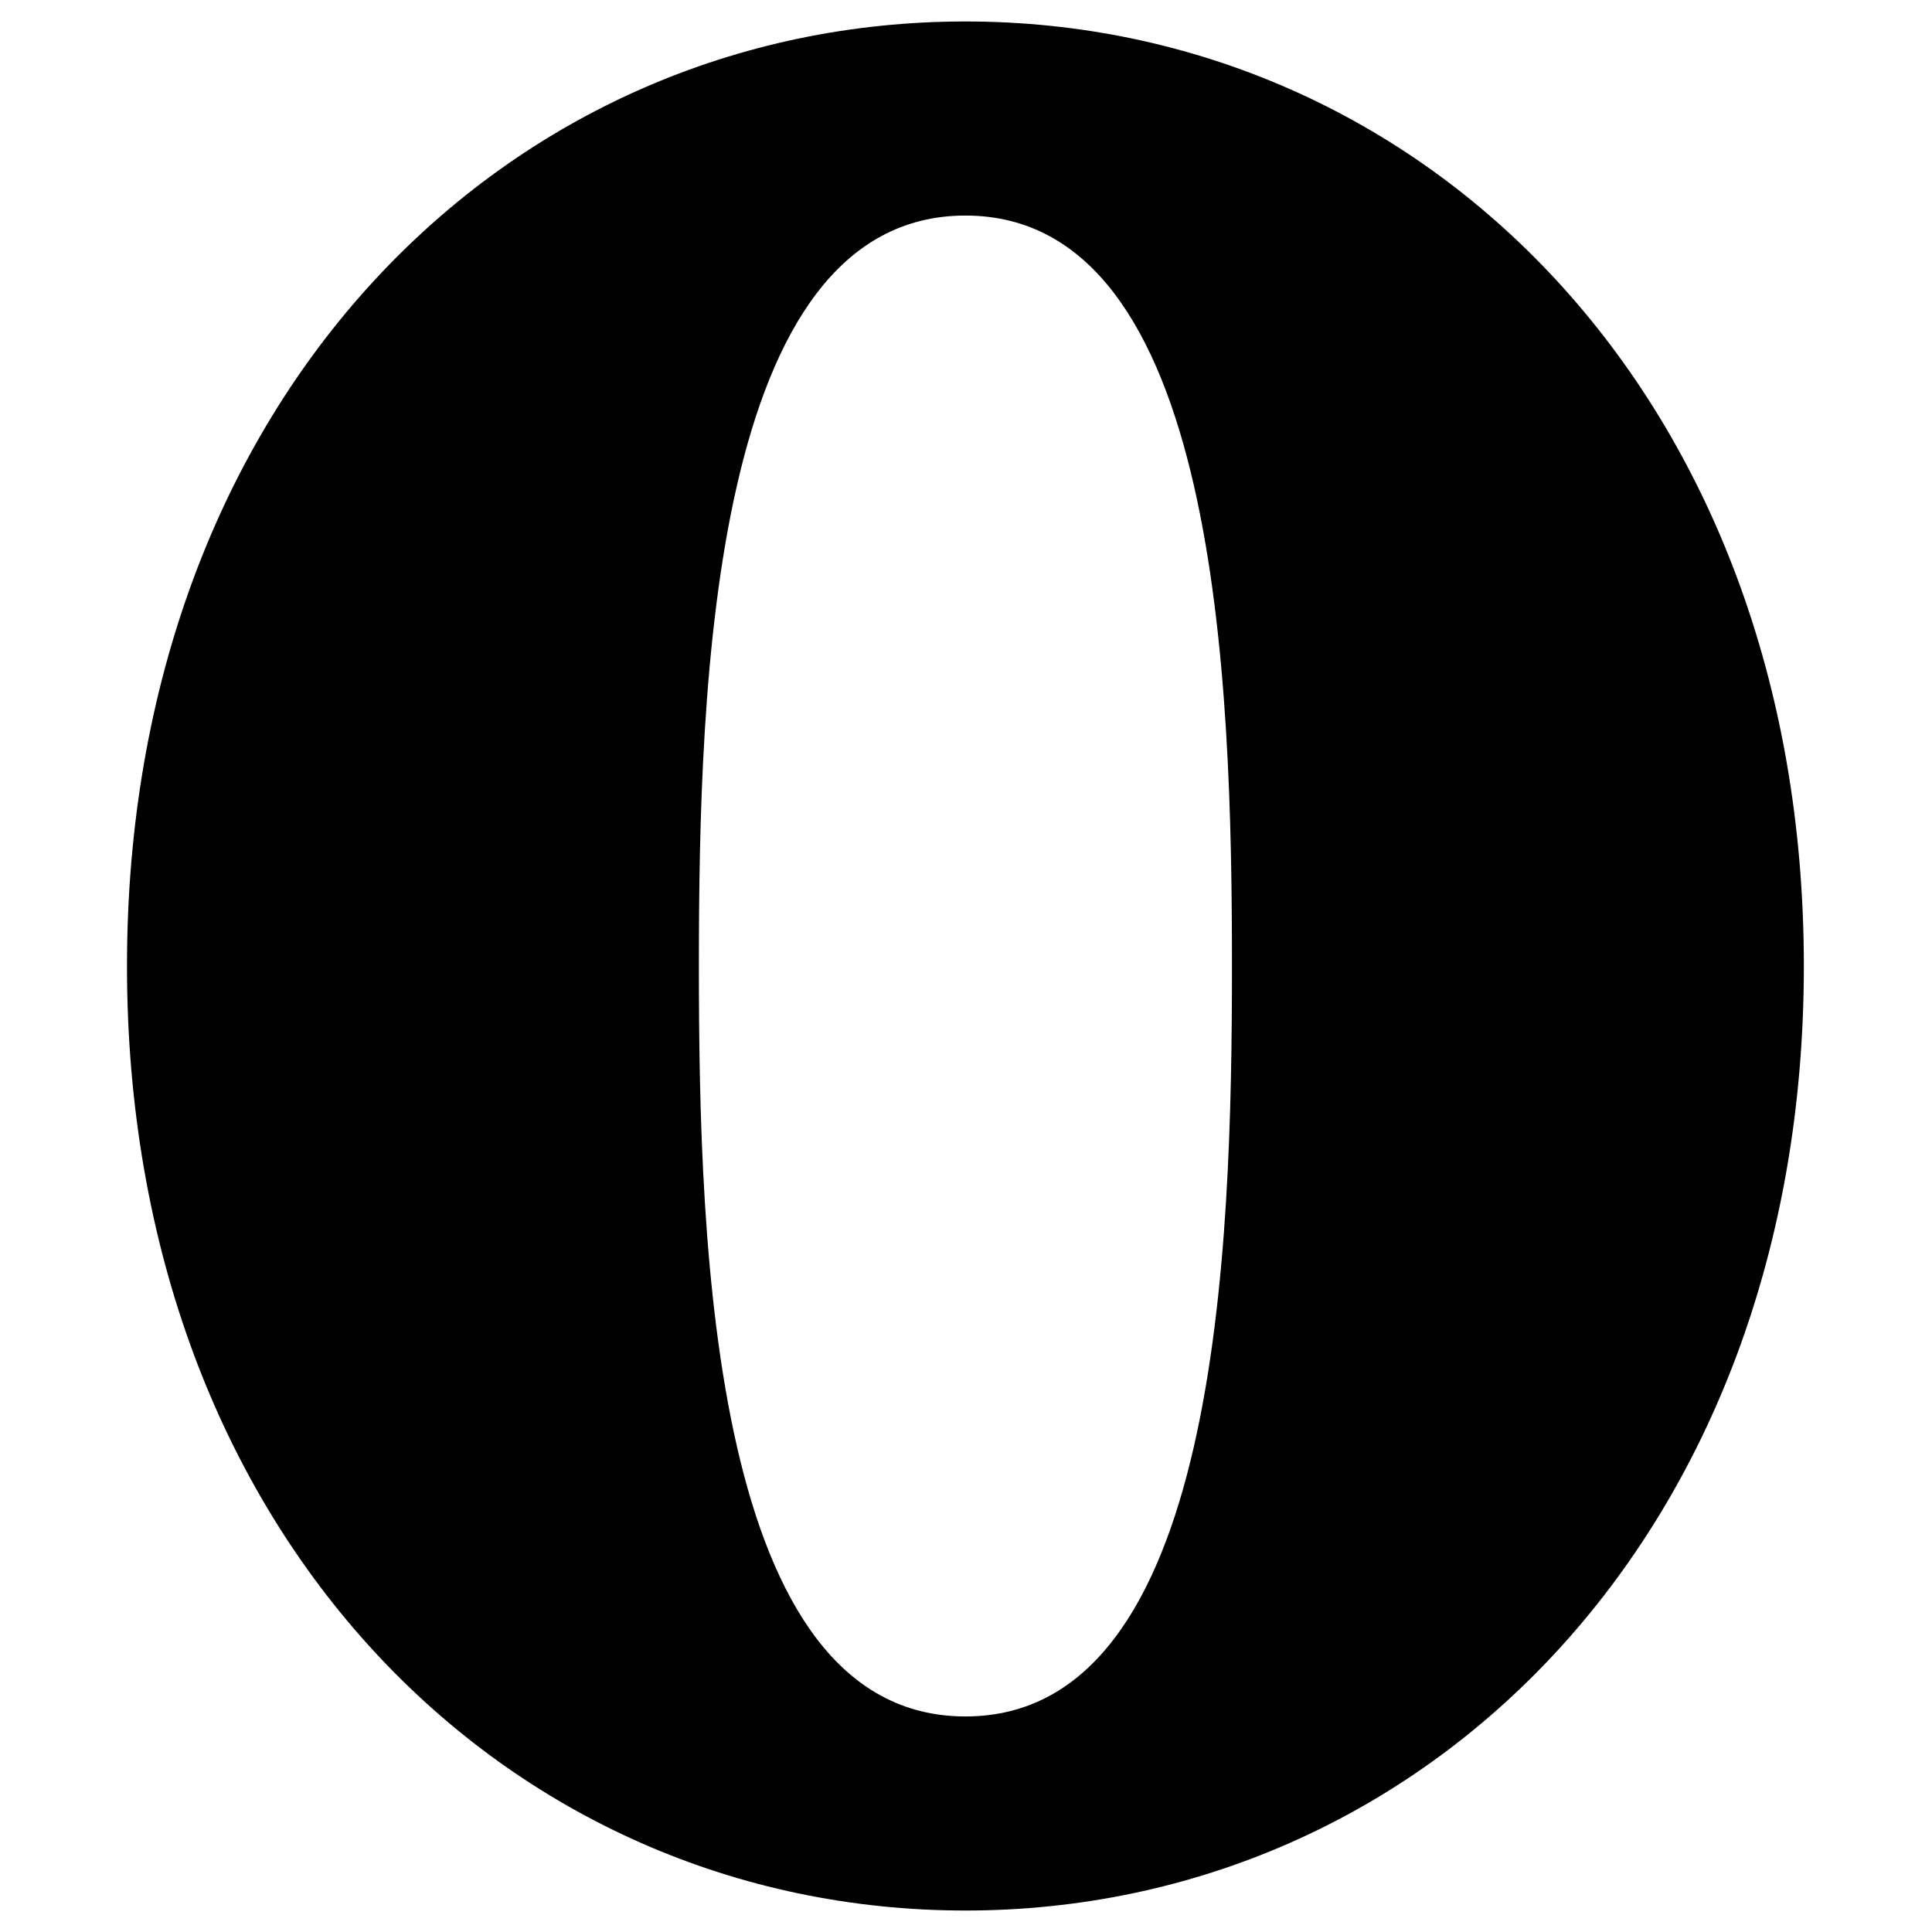 <svg xmlns="http://www.w3.org/2000/svg" xmlns:xlink="http://www.w3.org/1999/xlink" width="1000" height="1000" viewBox="0 0 1000 1000">
  <defs>
    <clipPath id="clip-Web_1920_1">
      <rect width="1000" height="1000"/>
    </clipPath>
  </defs>
  <g id="Web_1920_1" data-name="Web 1920 – 1" clip-path="url(#clip-Web_1920_1)">
    <path id="Trazado_1" data-name="Trazado 1" d="M25.9-11.614c0,294.671,196.894,488.886,433.97,488.886s433.97-194.215,433.97-488.886S696.947-500.5,459.87-500.5,25.9-306.285,25.9-11.614Zm433.97-388.43c131.263,0,137.96,242.434,137.96,388.43s-6.7,388.43-137.96,388.43-137.96-242.434-137.96-388.43S328.608-400.044,459.87-400.044Z" transform="translate(39.83 511.614)"/>
  </g>
</svg>
